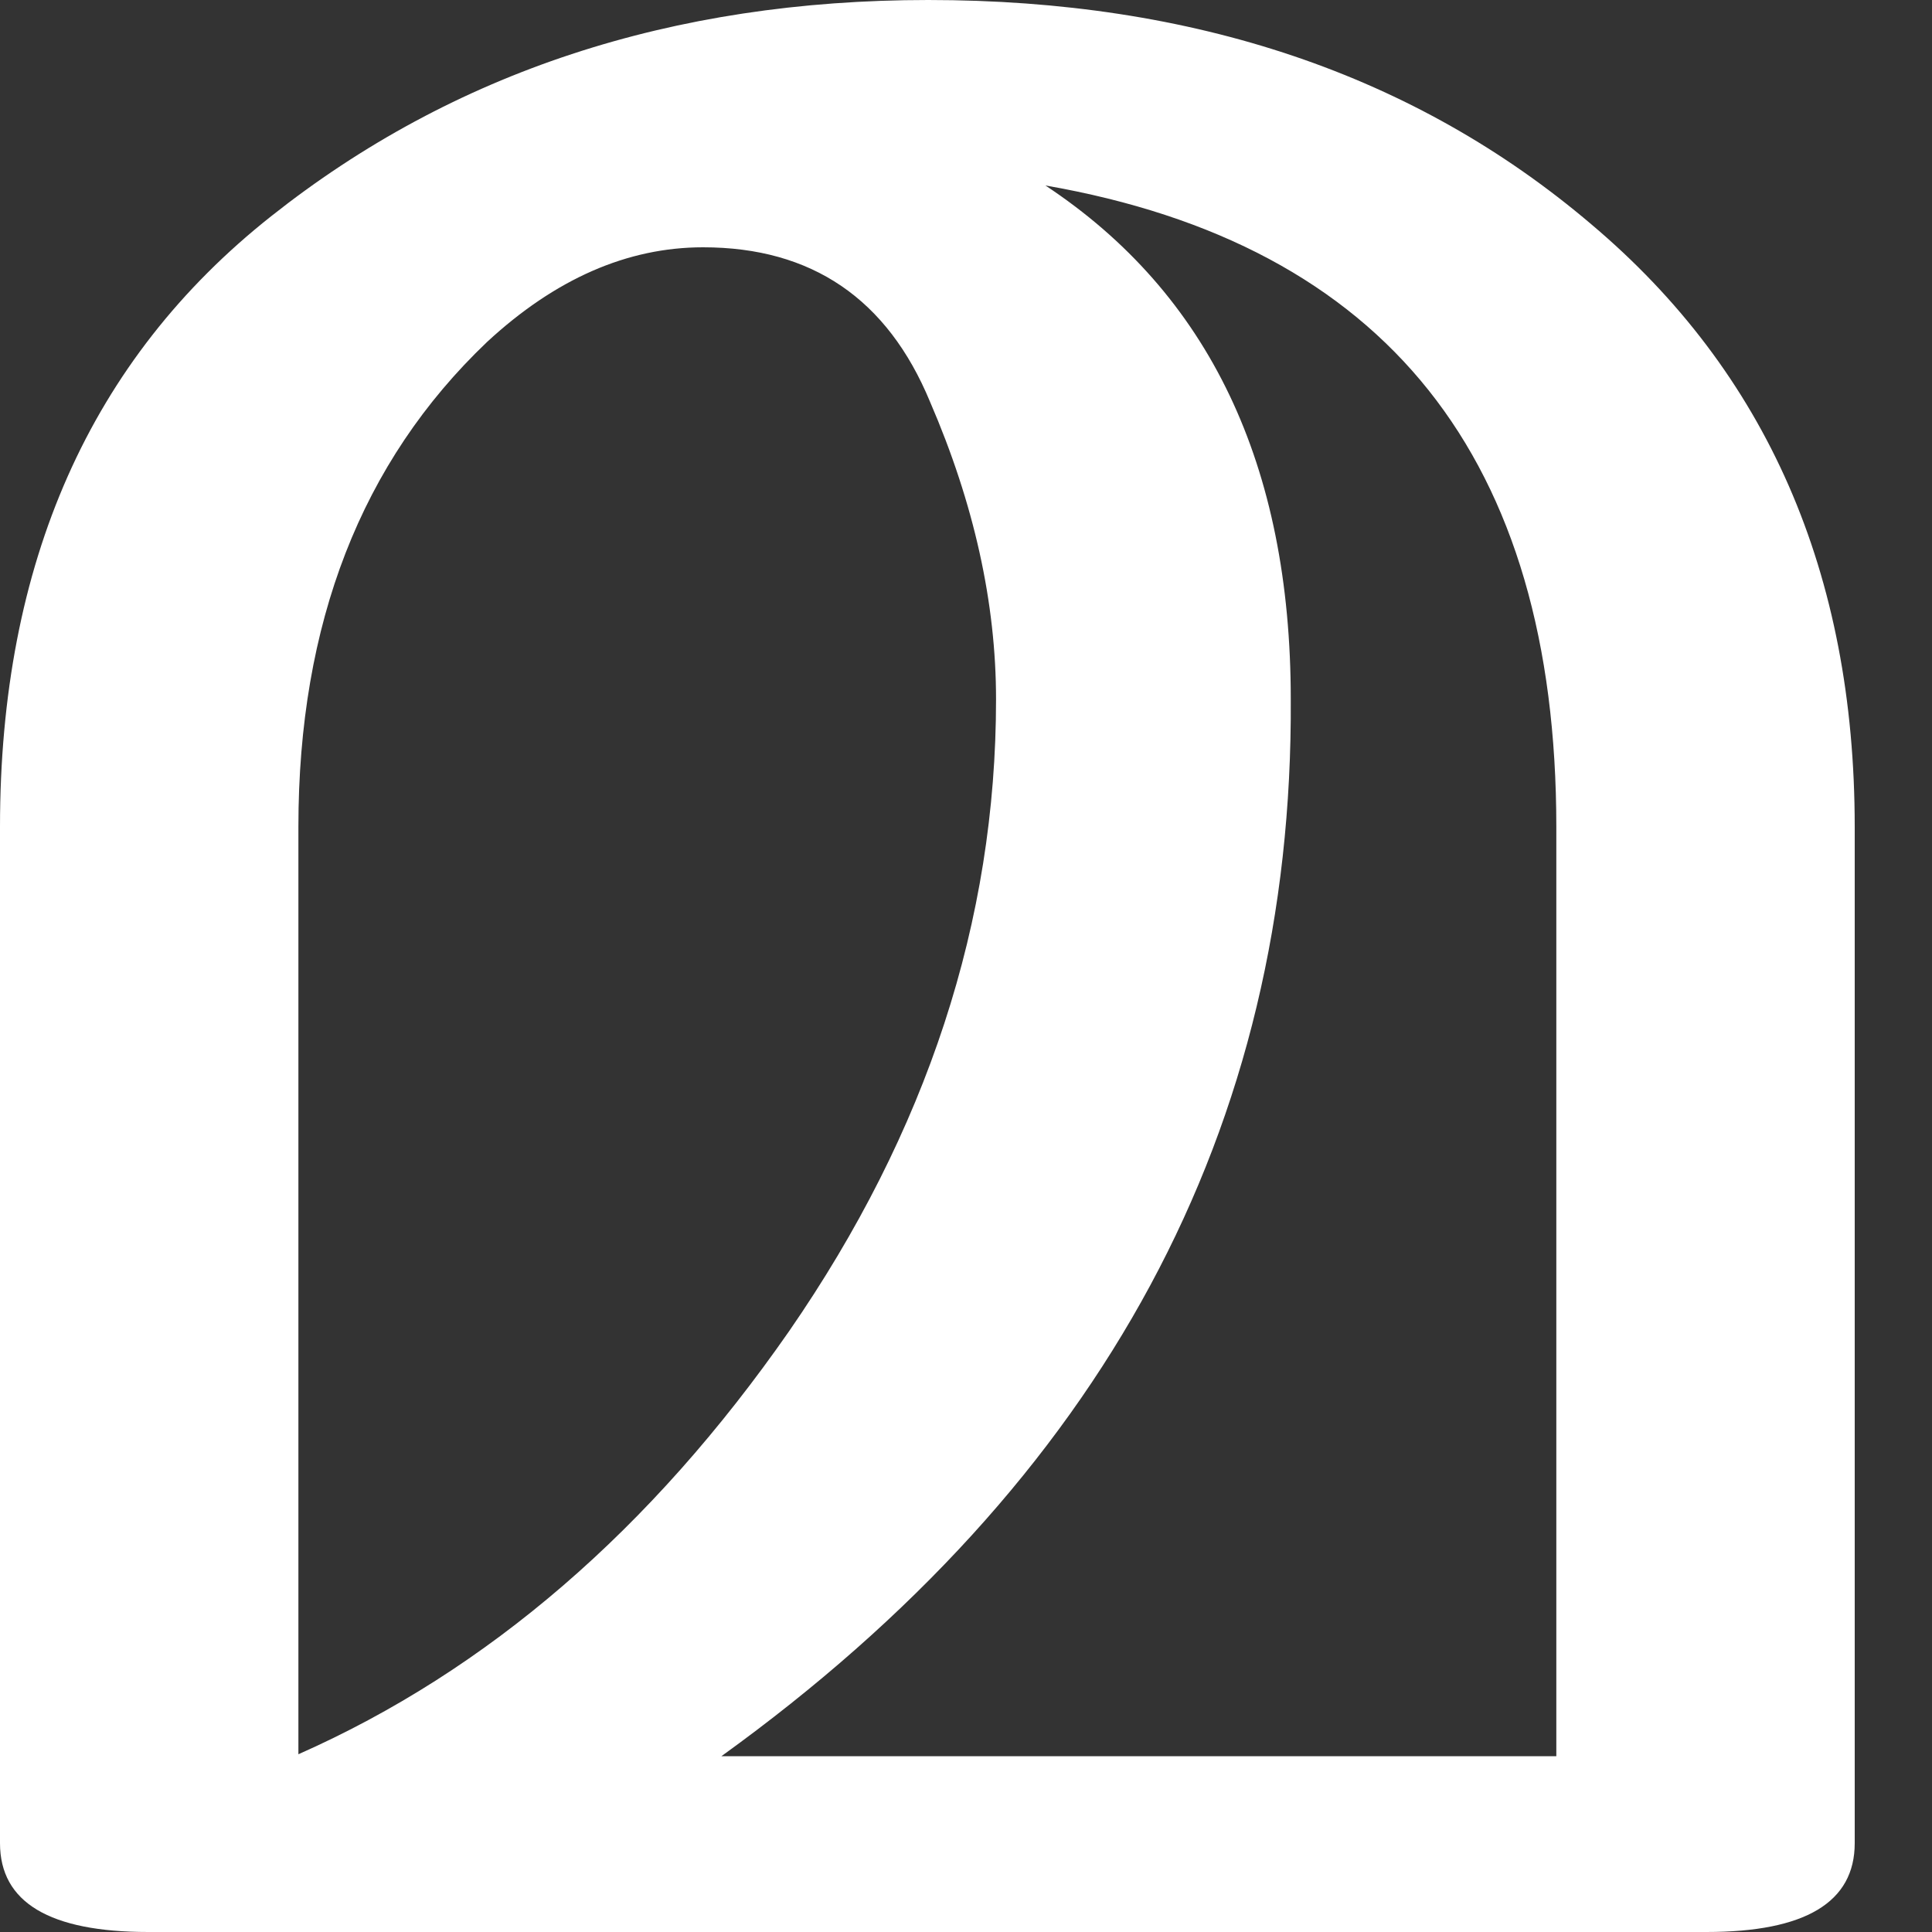 <svg width="20" height="20" viewBox="0 0 20 20" fill="none" xmlns="http://www.w3.org/2000/svg">
<rect x="0" y="0" width="20" height="20" fill="#333333" stroke="none"/>
<path d="M17.665 20H1.535C0.512 20 0 19.693 0 19.08V8.56C0 5.827 0.935 3.72 2.805 2.24C4.688 0.747 6.956 0 9.609 0C12.364 0 14.651 0.773 16.471 2.32C18.29 3.853 19.2 5.933 19.2 8.56V19.08C19.2 19.693 18.688 20 17.665 20ZM16.111 18.18V8.56C16.111 4.747 14.348 2.533 10.822 1.92C12.516 3.04 13.362 4.813 13.362 7.24C13.388 11.68 11.423 15.327 7.468 18.18H16.111ZM3.089 18.16C5.048 17.293 6.741 15.833 8.169 13.78C9.597 11.713 10.311 9.533 10.311 7.24C10.311 6.24 10.083 5.213 9.628 4.16C9.186 3.093 8.403 2.56 7.278 2.56C6.495 2.56 5.749 2.886 5.042 3.54C3.74 4.78 3.089 6.453 3.089 8.56V18.16Z" fill="white"/>
</svg>
